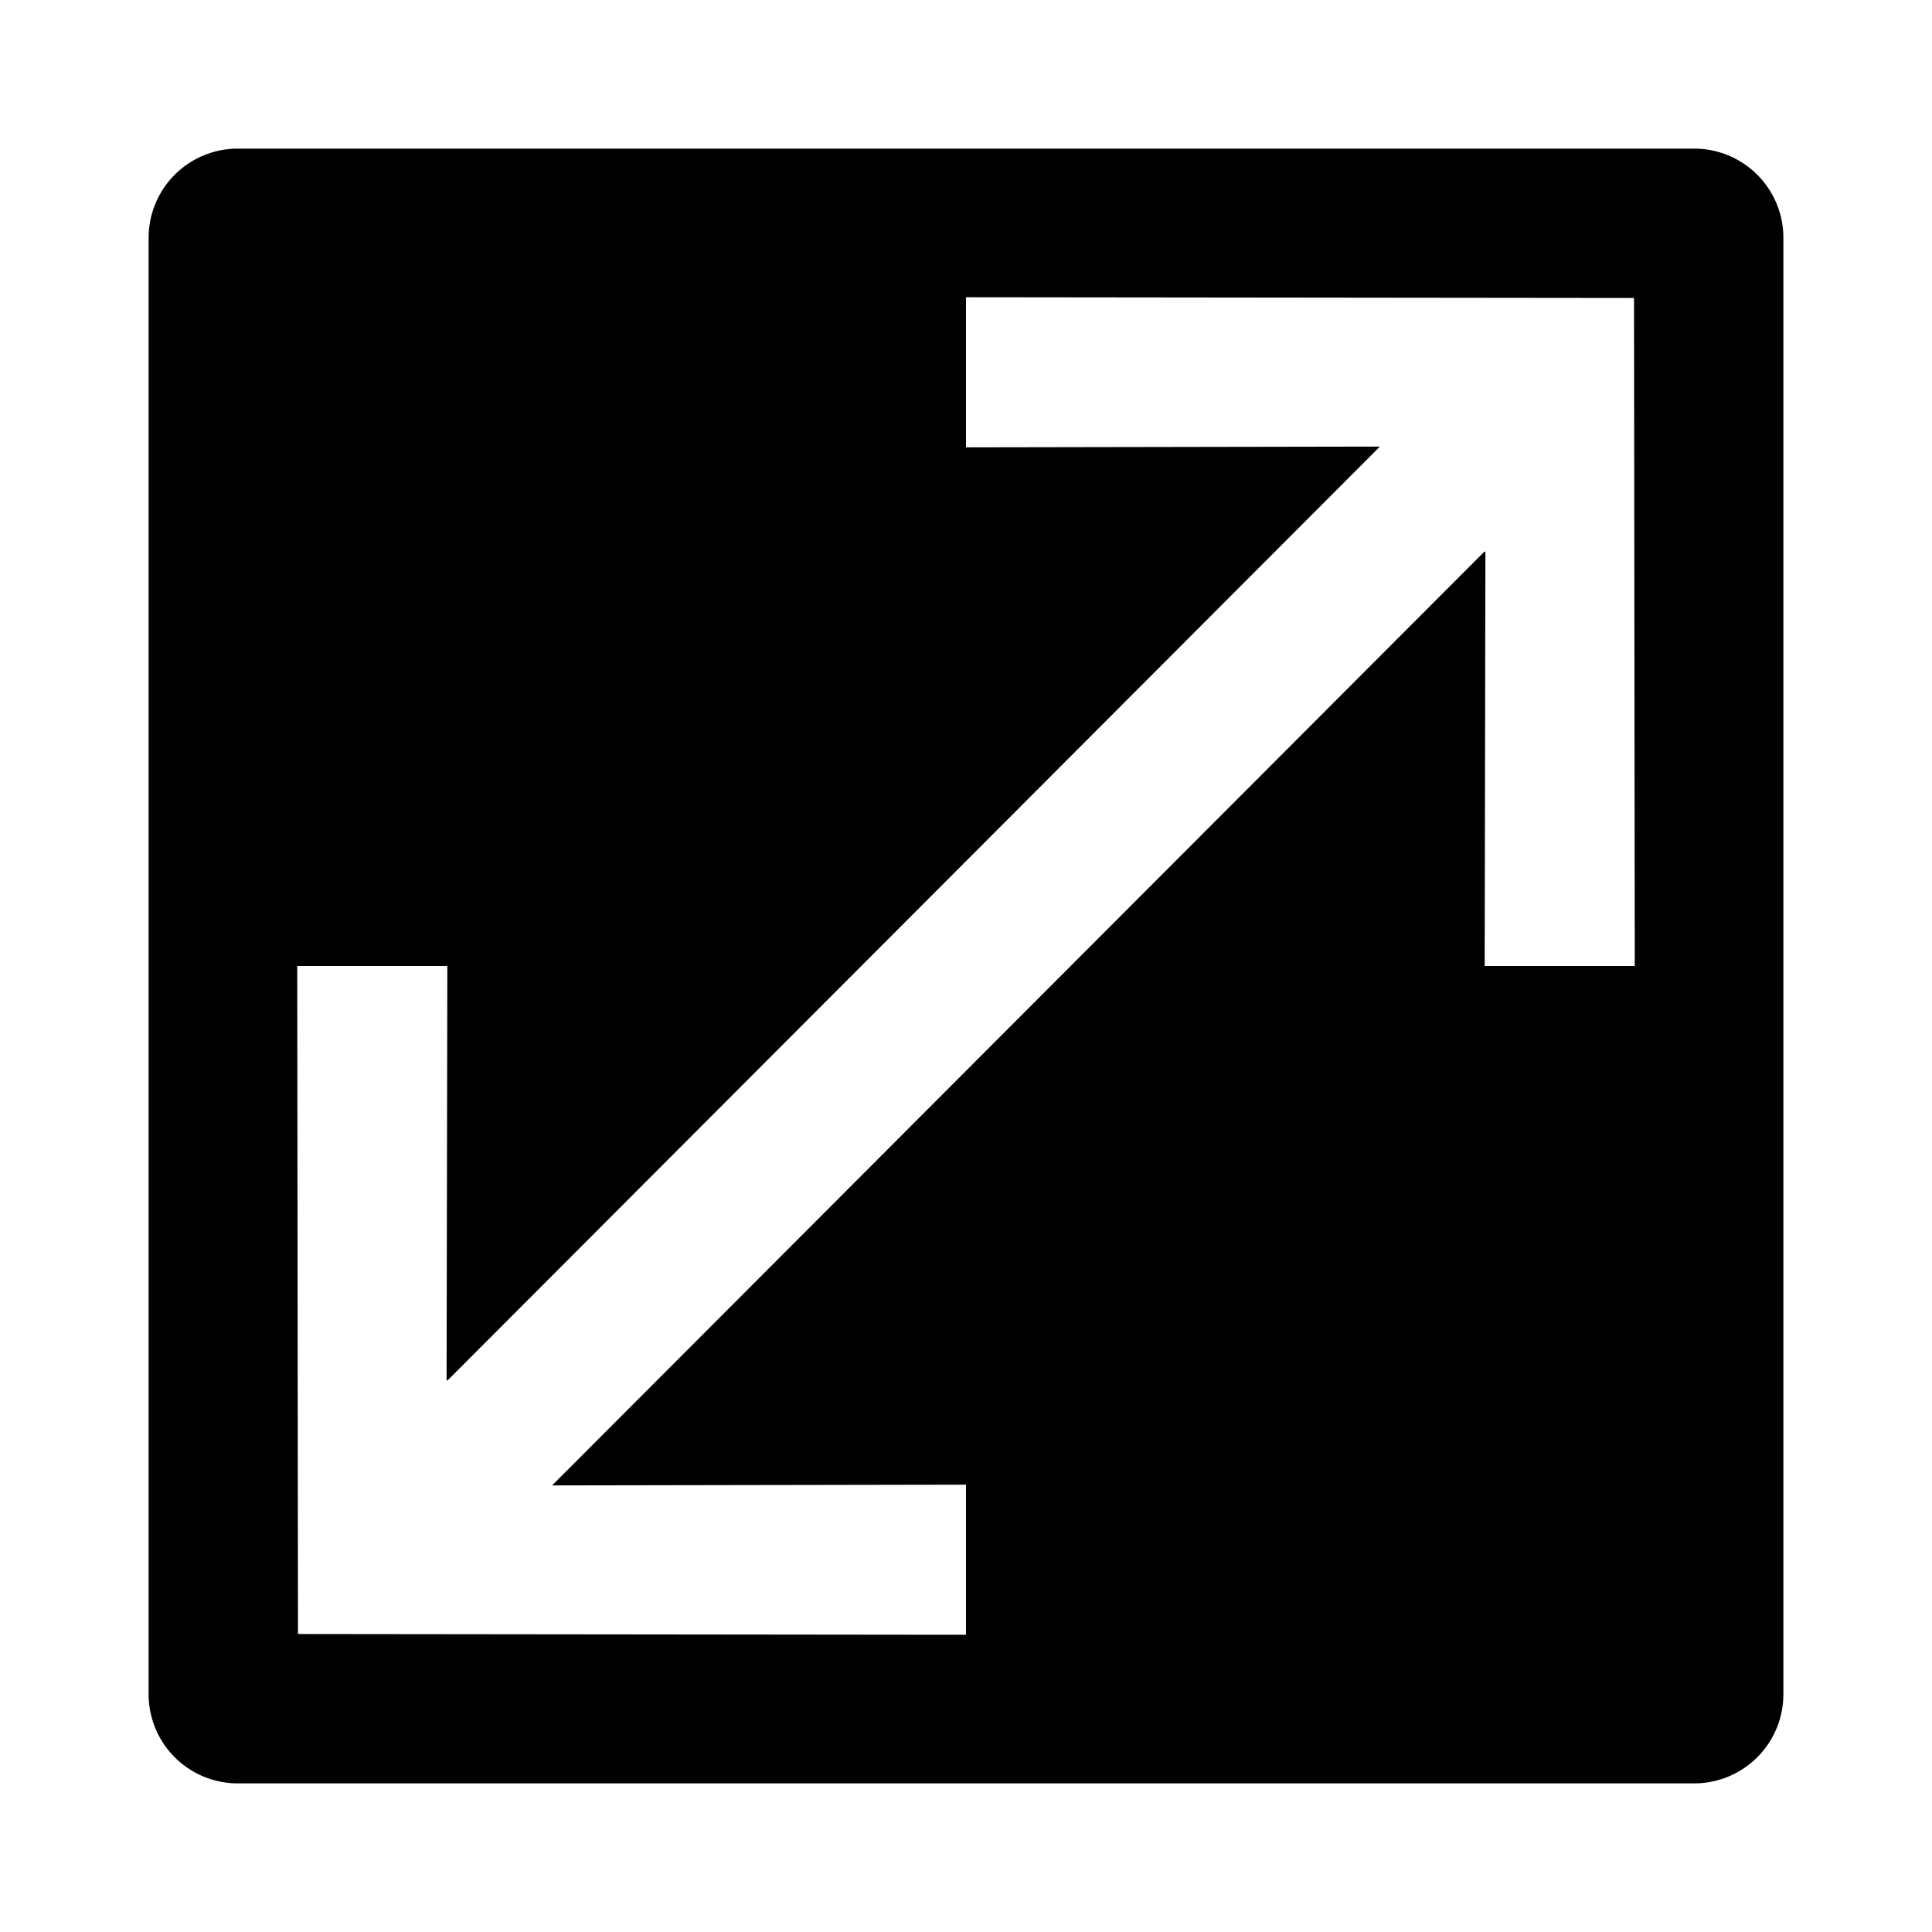 <svg id="aa0d41d2-8a5b-4dac-8357-863dd3a363eb" data-name="Blue" xmlns="http://www.w3.org/2000/svg" viewBox="0 0 260 260"><path d="M228,20H32A12,12,0,0,0,20,32V228a12,12,0,0,0,12,12H228a12,12,0,0,0,12-12V32A12,12,0,0,0,228,20ZM199.8,130l.1-55.7-.1-.1L74.3,199.9l55.7-.1V220l-89.9-.1L40,130H60.2l-.1,55.7.1.1L185.7,60.1l-55.7.1V40l89.9.1L220,130Z"/></svg>
